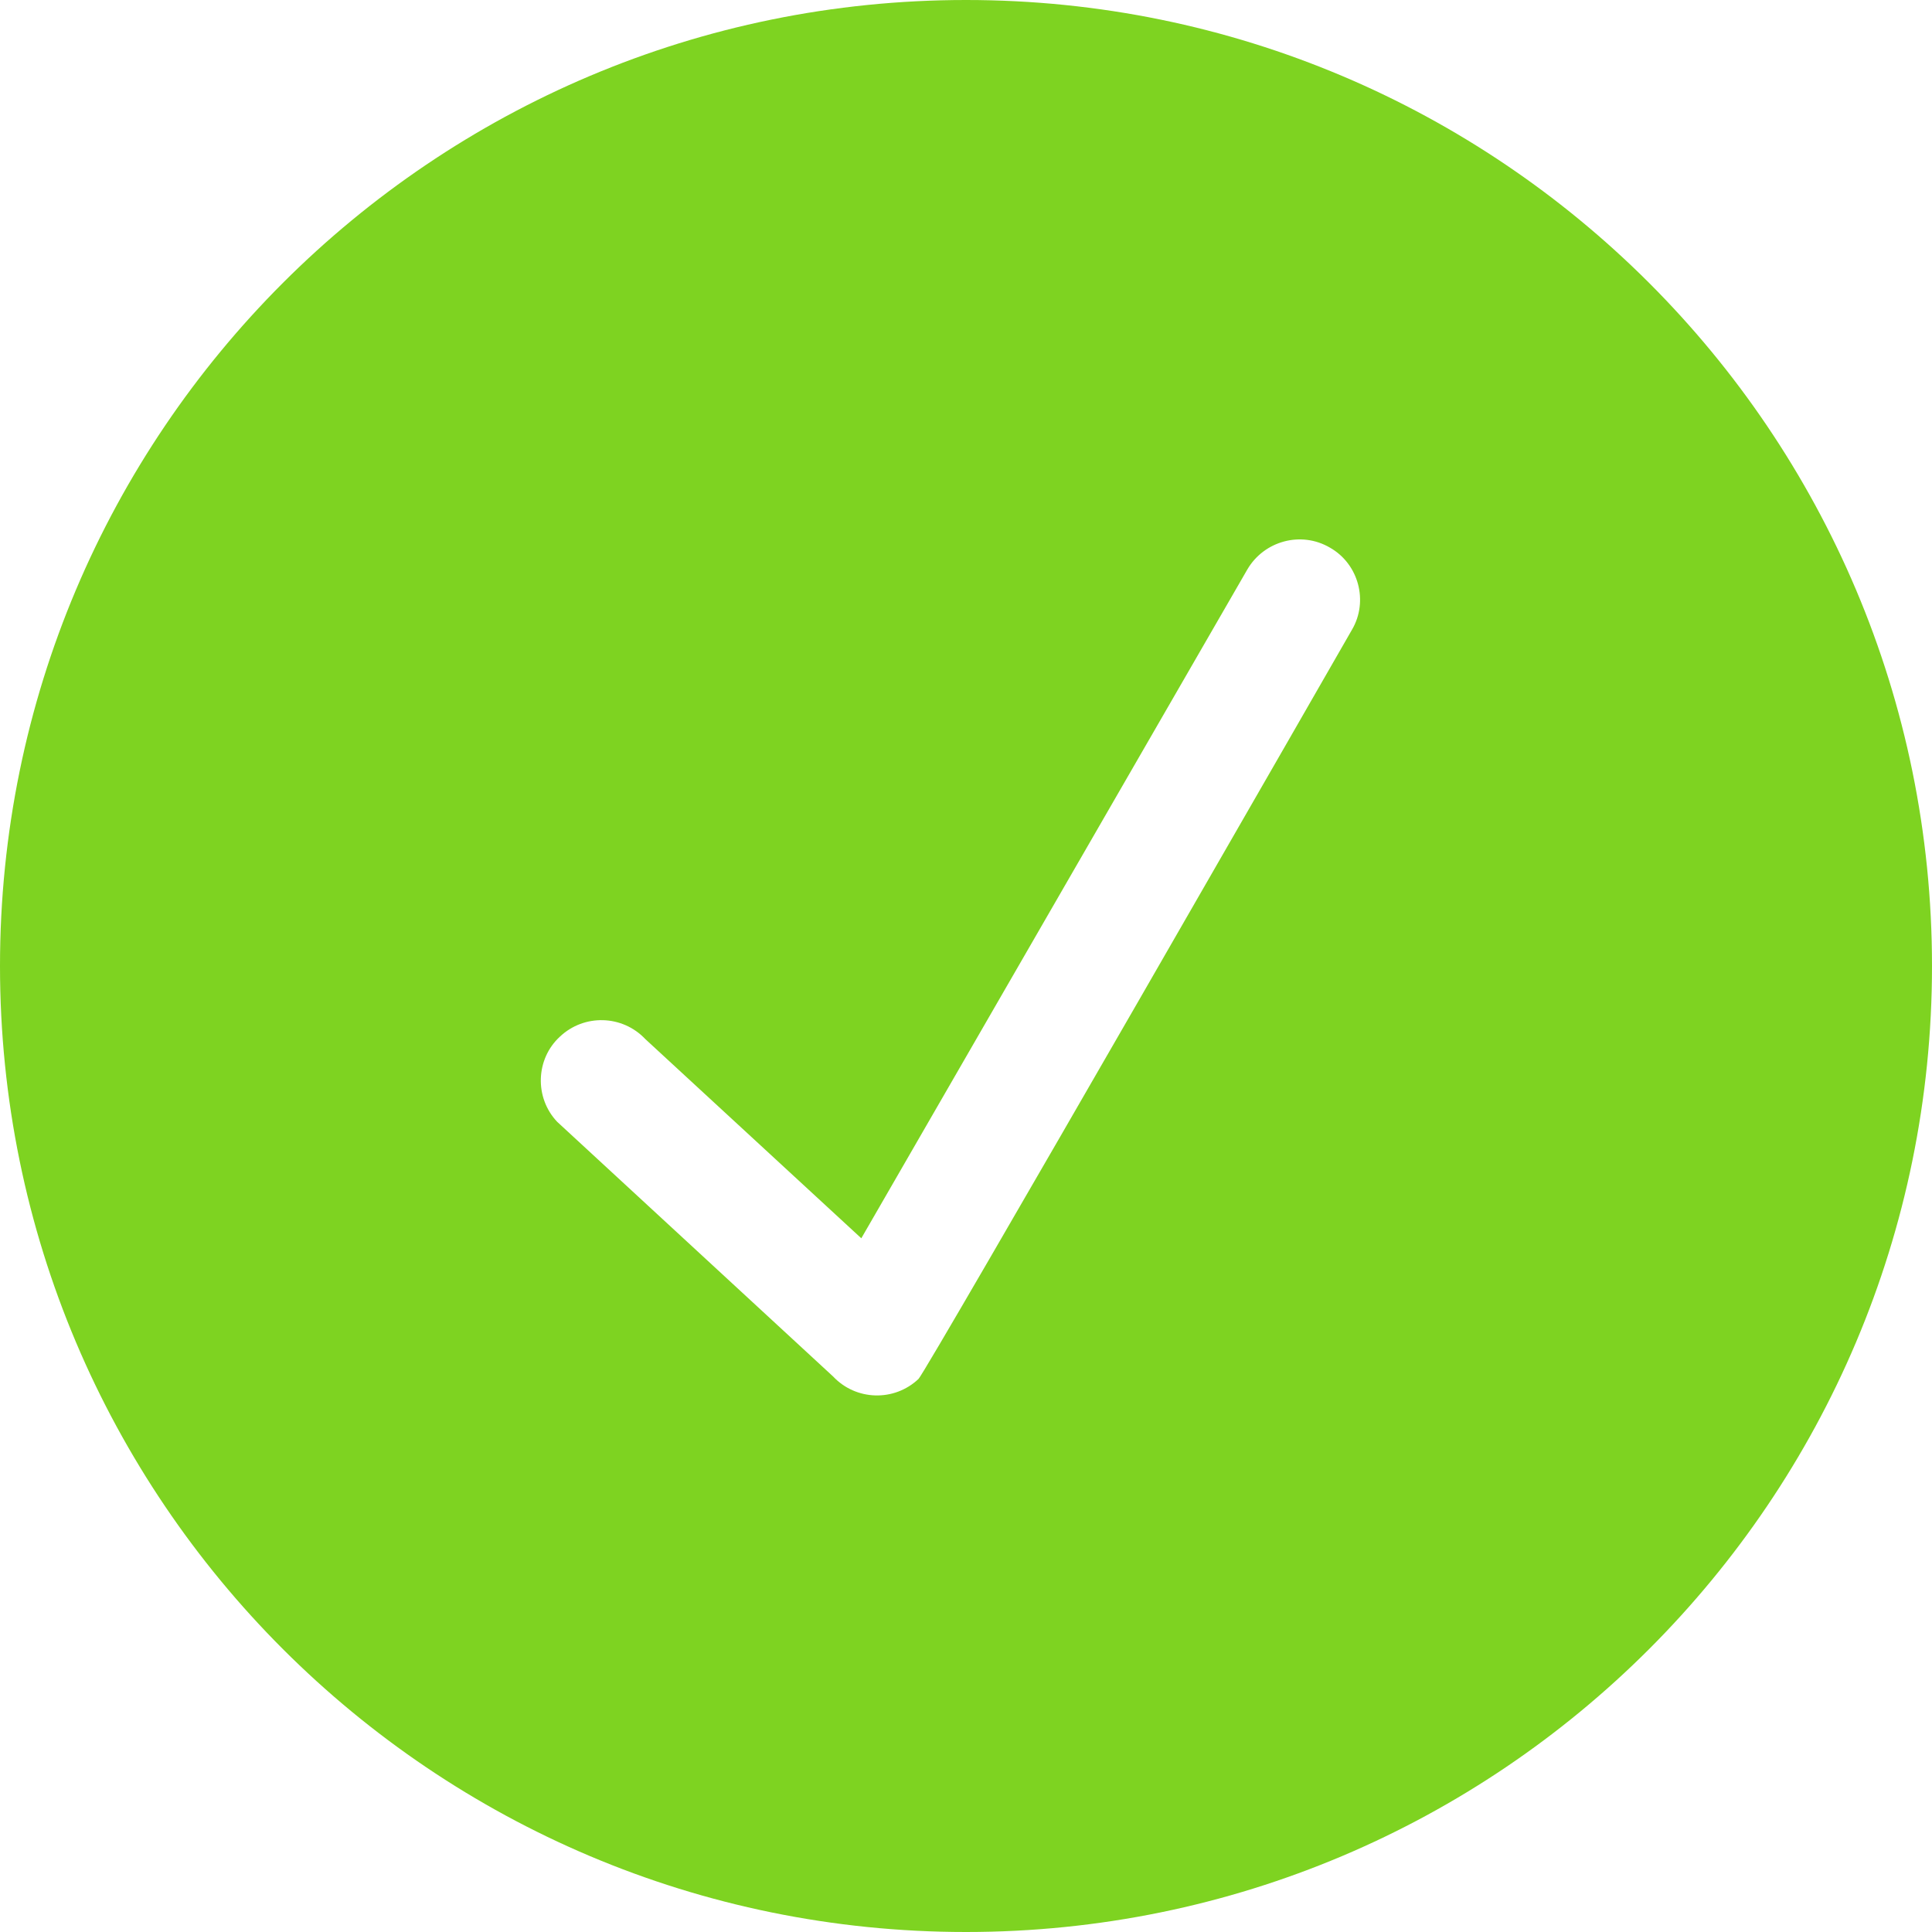 <?xml version="1.0" encoding="UTF-8" standalone="no"?>
<svg width="64px" height="64px" viewBox="0 0 64 64" version="1.1" xmlns="http://www.w3.org/2000/svg" xmlns:xlink="http://www.w3.org/1999/xlink" xmlns:sketch="http://www.bohemiancoding.com/sketch/ns">
    <!-- Generator: Sketch 3.4 (15575) - http://www.bohemiancoding.com/sketch -->
    <title>checkmark-circle</title>
    <desc>Created with Sketch.</desc>
    <defs></defs>
    <g id="Page-1" stroke="none" stroke-width="1" fill="none" fill-rule="evenodd" sketch:type="MSPage">
        <g id="Faircontroll_screen" sketch:type="MSArtboardGroup" transform="translate(-156, -163)" fill="#7ED321">
            <path d="M200.786,183.86 C200.786,183.86 186.67,208.46 186.426,208.68 C185.62,209.44 184.354,209.4 183.6,208.6 L174.456,200.16 C173.7,199.36 173.742,198.08 174.548,197.34 C175.354,196.58 176.62,196.62 177.376,197.42 L184.532,204.02 L197.322,181.86 C197.874,180.92 199.096,180.58 200.054,181.14 C201.01,181.68 201.338,182.92 200.786,183.86 L200.786,183.86 L200.786,183.86 Z M188,163 C170.328,163 156,177.32 156,195 C156,212.68 170.328,227 188,227 C205.672,227 220,212.68 220,195 C220,177.32 205.672,163 188,163 L188,163 L188,163 Z" id="checkmark-circle" sketch:type="MSShapeGroup"></path>
        </g>
    </g>
</svg>
